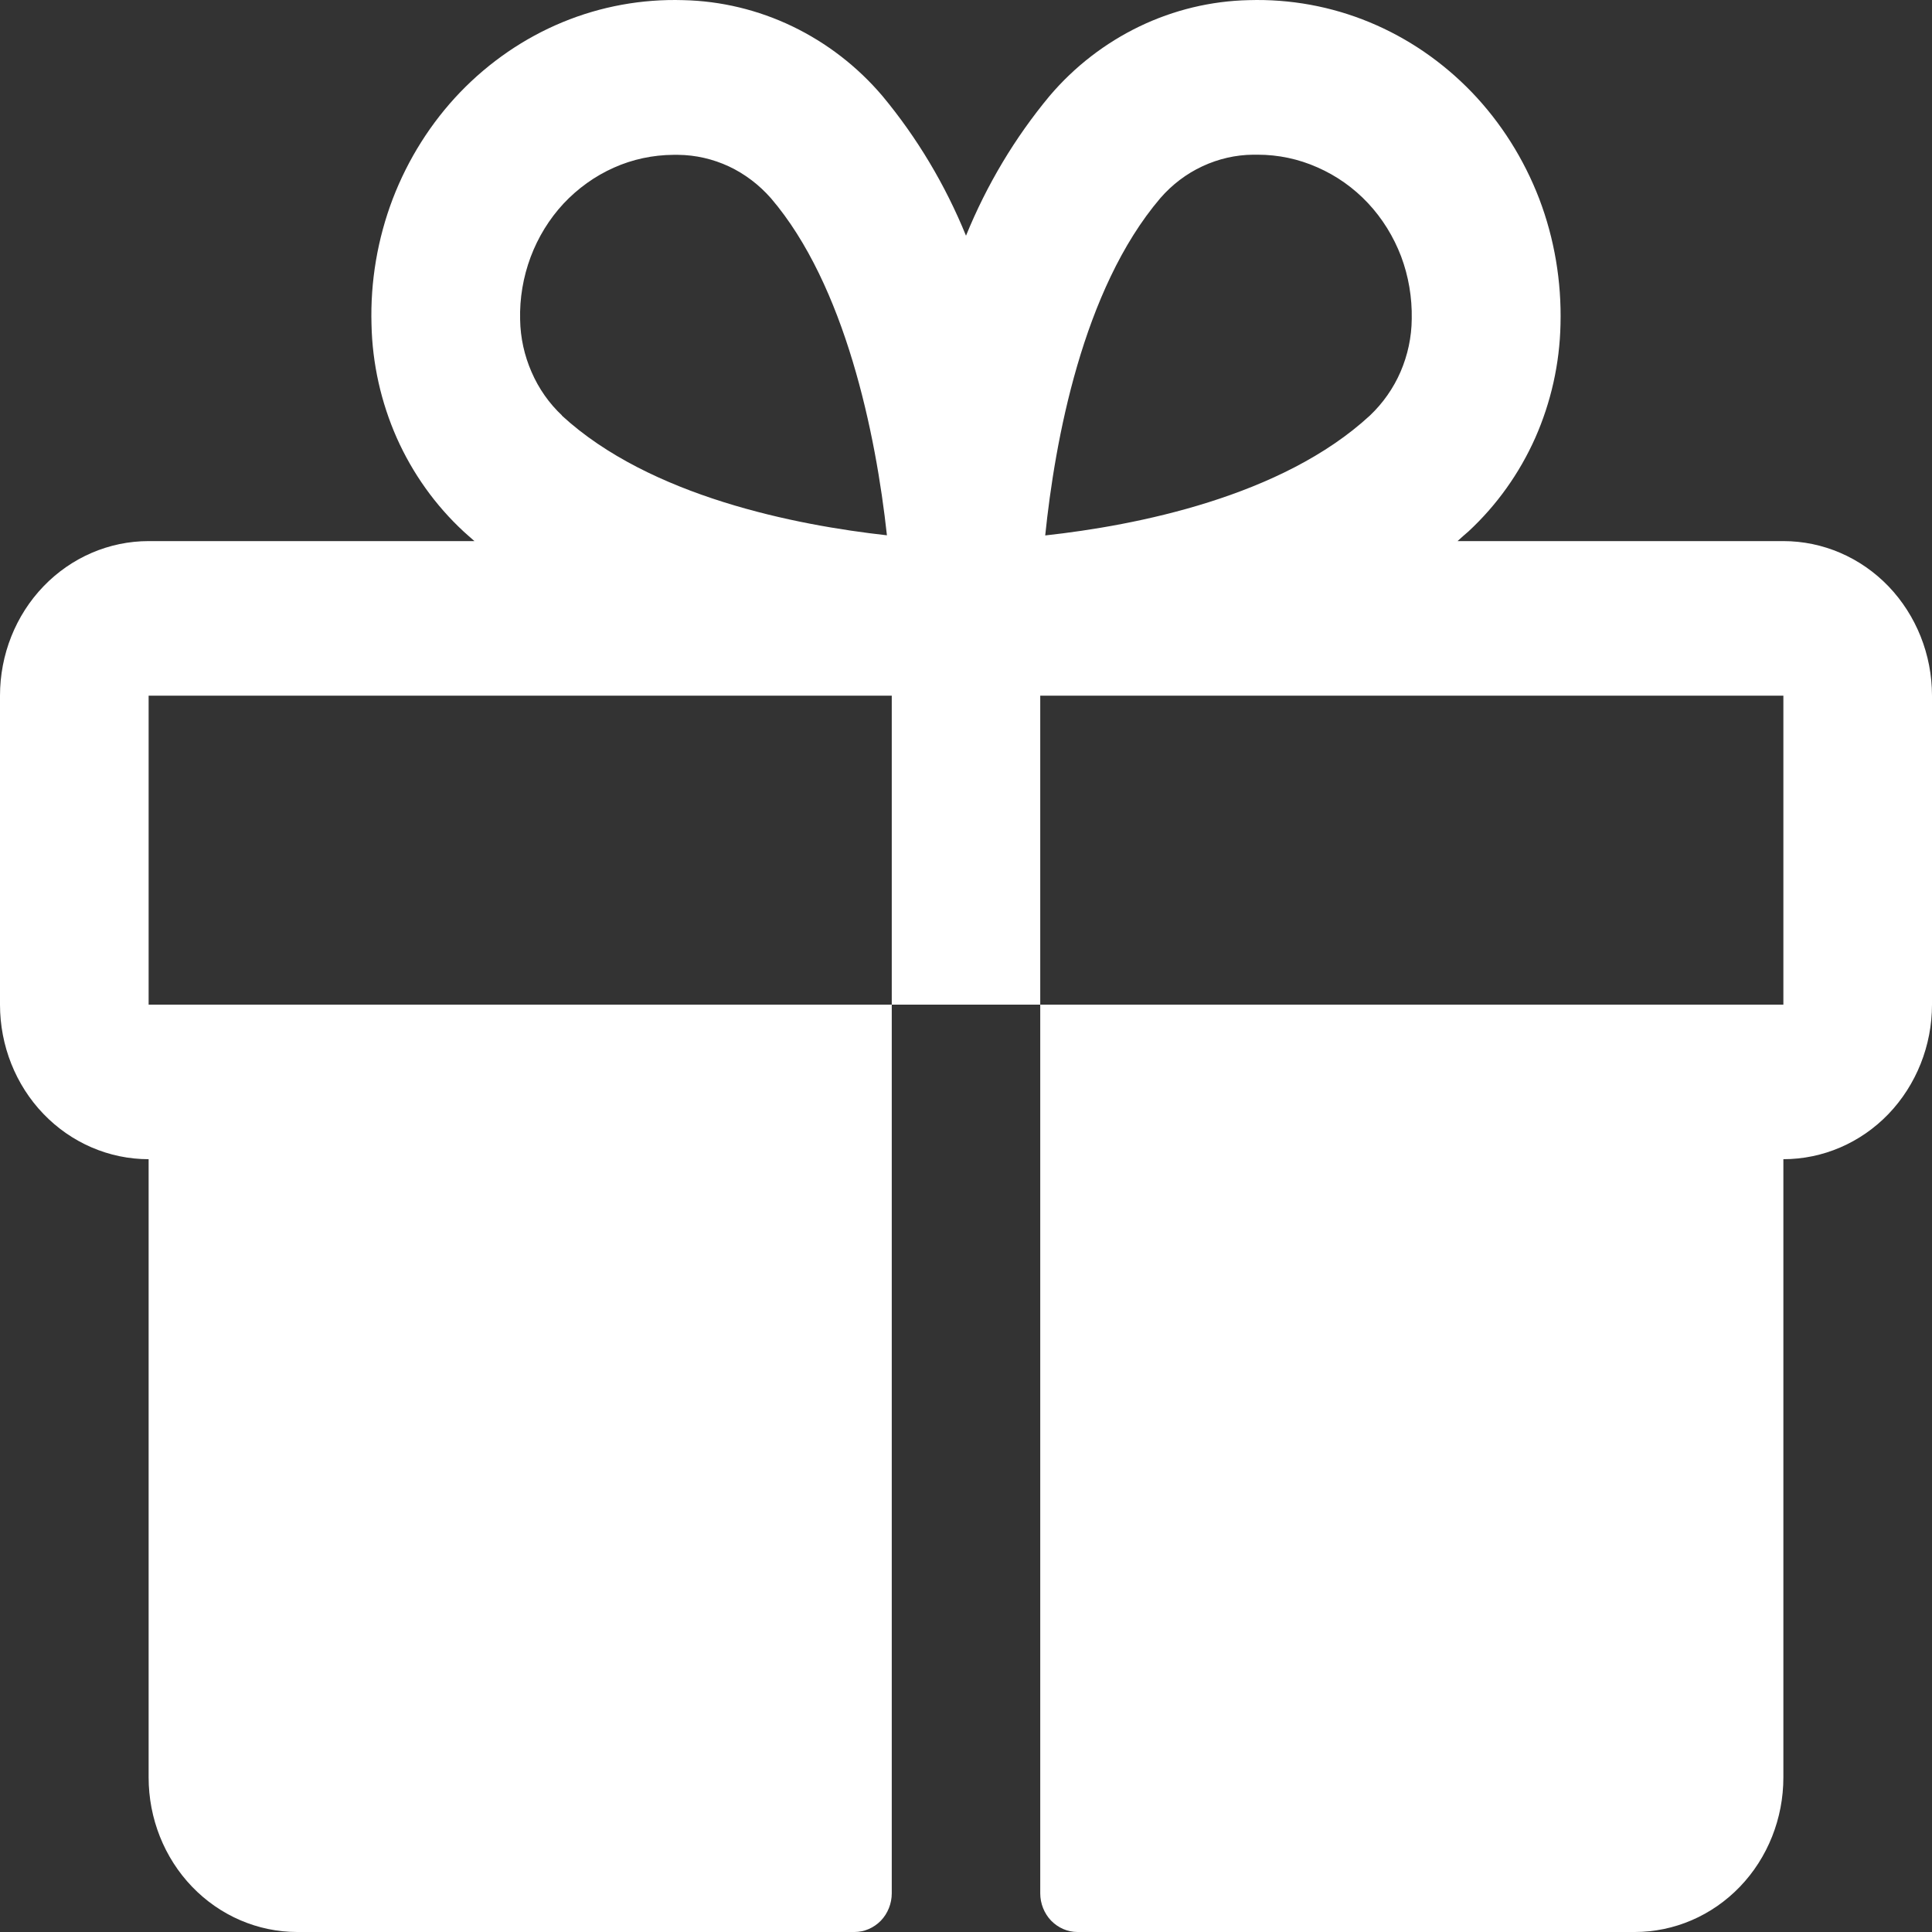 <svg width="14" height="14" viewBox="0 0 14 14" fill="none" xmlns="http://www.w3.org/2000/svg">
<rect x="0" y="0" width="14" height="14" fill="#333333" stroke="none"/>
<path d="M1.077 3.921H3.438C3.412 3.898 3.385 3.875 3.359 3.851C3.155 3.662 2.99 3.431 2.875 3.173C2.761 2.915 2.698 2.635 2.692 2.351C2.683 2.04 2.736 1.73 2.846 1.441C2.957 1.152 3.123 0.889 3.334 0.669C3.546 0.449 3.798 0.276 4.076 0.161C4.354 0.046 4.652 -0.008 4.951 0.001C5.225 0.007 5.494 0.072 5.742 0.191C5.991 0.311 6.213 0.482 6.394 0.695C6.646 0.998 6.85 1.34 7 1.708C7.15 1.34 7.354 0.998 7.606 0.695C7.787 0.482 8.009 0.311 8.258 0.191C8.506 0.072 8.775 0.007 9.049 0.001C9.348 -0.008 9.646 0.046 9.924 0.161C10.202 0.276 10.454 0.449 10.666 0.669C10.877 0.889 11.043 1.152 11.154 1.441C11.264 1.73 11.316 2.04 11.308 2.351C11.302 2.635 11.239 2.915 11.125 3.173C11.01 3.431 10.845 3.662 10.641 3.851C10.615 3.874 10.588 3.896 10.562 3.921H12.923C13.209 3.921 13.483 4.039 13.685 4.249C13.886 4.459 14 4.744 14 5.041V7.28C14 7.577 13.886 7.862 13.685 8.072C13.483 8.282 13.209 8.4 12.923 8.4V12.88C12.923 13.177 12.81 13.462 12.608 13.672C12.406 13.882 12.132 14 11.846 14H7.808C7.736 14 7.668 13.97 7.617 13.918C7.567 13.866 7.538 13.794 7.538 13.72V7.28H12.923V5.041H7.538V7.28H6.462V5.041H1.077V7.28H6.462V13.72C6.462 13.794 6.433 13.866 6.383 13.918C6.332 13.97 6.264 14 6.192 14H2.154C1.868 14 1.594 13.882 1.392 13.672C1.19 13.462 1.077 13.177 1.077 12.88V8.4C0.791 8.4 0.517 8.282 0.315 8.072C0.113 7.862 -1.19209e-07 7.577 -1.19209e-07 7.28V5.041C-1.19209e-07 4.744 0.113 4.459 0.315 4.249C0.517 4.039 0.791 3.921 1.077 3.921ZM9.927 3.011C10.021 2.922 10.097 2.814 10.149 2.694C10.201 2.573 10.229 2.443 10.23 2.311C10.233 2.156 10.207 2.002 10.153 1.858C10.098 1.714 10.017 1.583 9.913 1.472C9.809 1.361 9.684 1.273 9.547 1.213C9.41 1.152 9.263 1.121 9.114 1.121H9.081C8.954 1.122 8.829 1.151 8.713 1.205C8.597 1.259 8.493 1.338 8.408 1.436C7.843 2.099 7.644 3.2 7.574 3.88C8.231 3.808 9.288 3.601 9.927 3.011ZM4.071 3.011C4.71 3.599 5.77 3.806 6.427 3.879C6.347 3.143 6.125 2.066 5.587 1.437C5.501 1.339 5.397 1.26 5.282 1.206C5.166 1.152 5.04 1.123 4.913 1.122H4.88C4.732 1.123 4.584 1.154 4.448 1.215C4.311 1.276 4.187 1.365 4.083 1.476C3.98 1.587 3.899 1.719 3.845 1.863C3.791 2.008 3.765 2.162 3.769 2.316C3.771 2.448 3.8 2.577 3.852 2.696C3.904 2.816 3.979 2.923 4.073 3.011H4.071Z" fill="white"/>
</svg>
